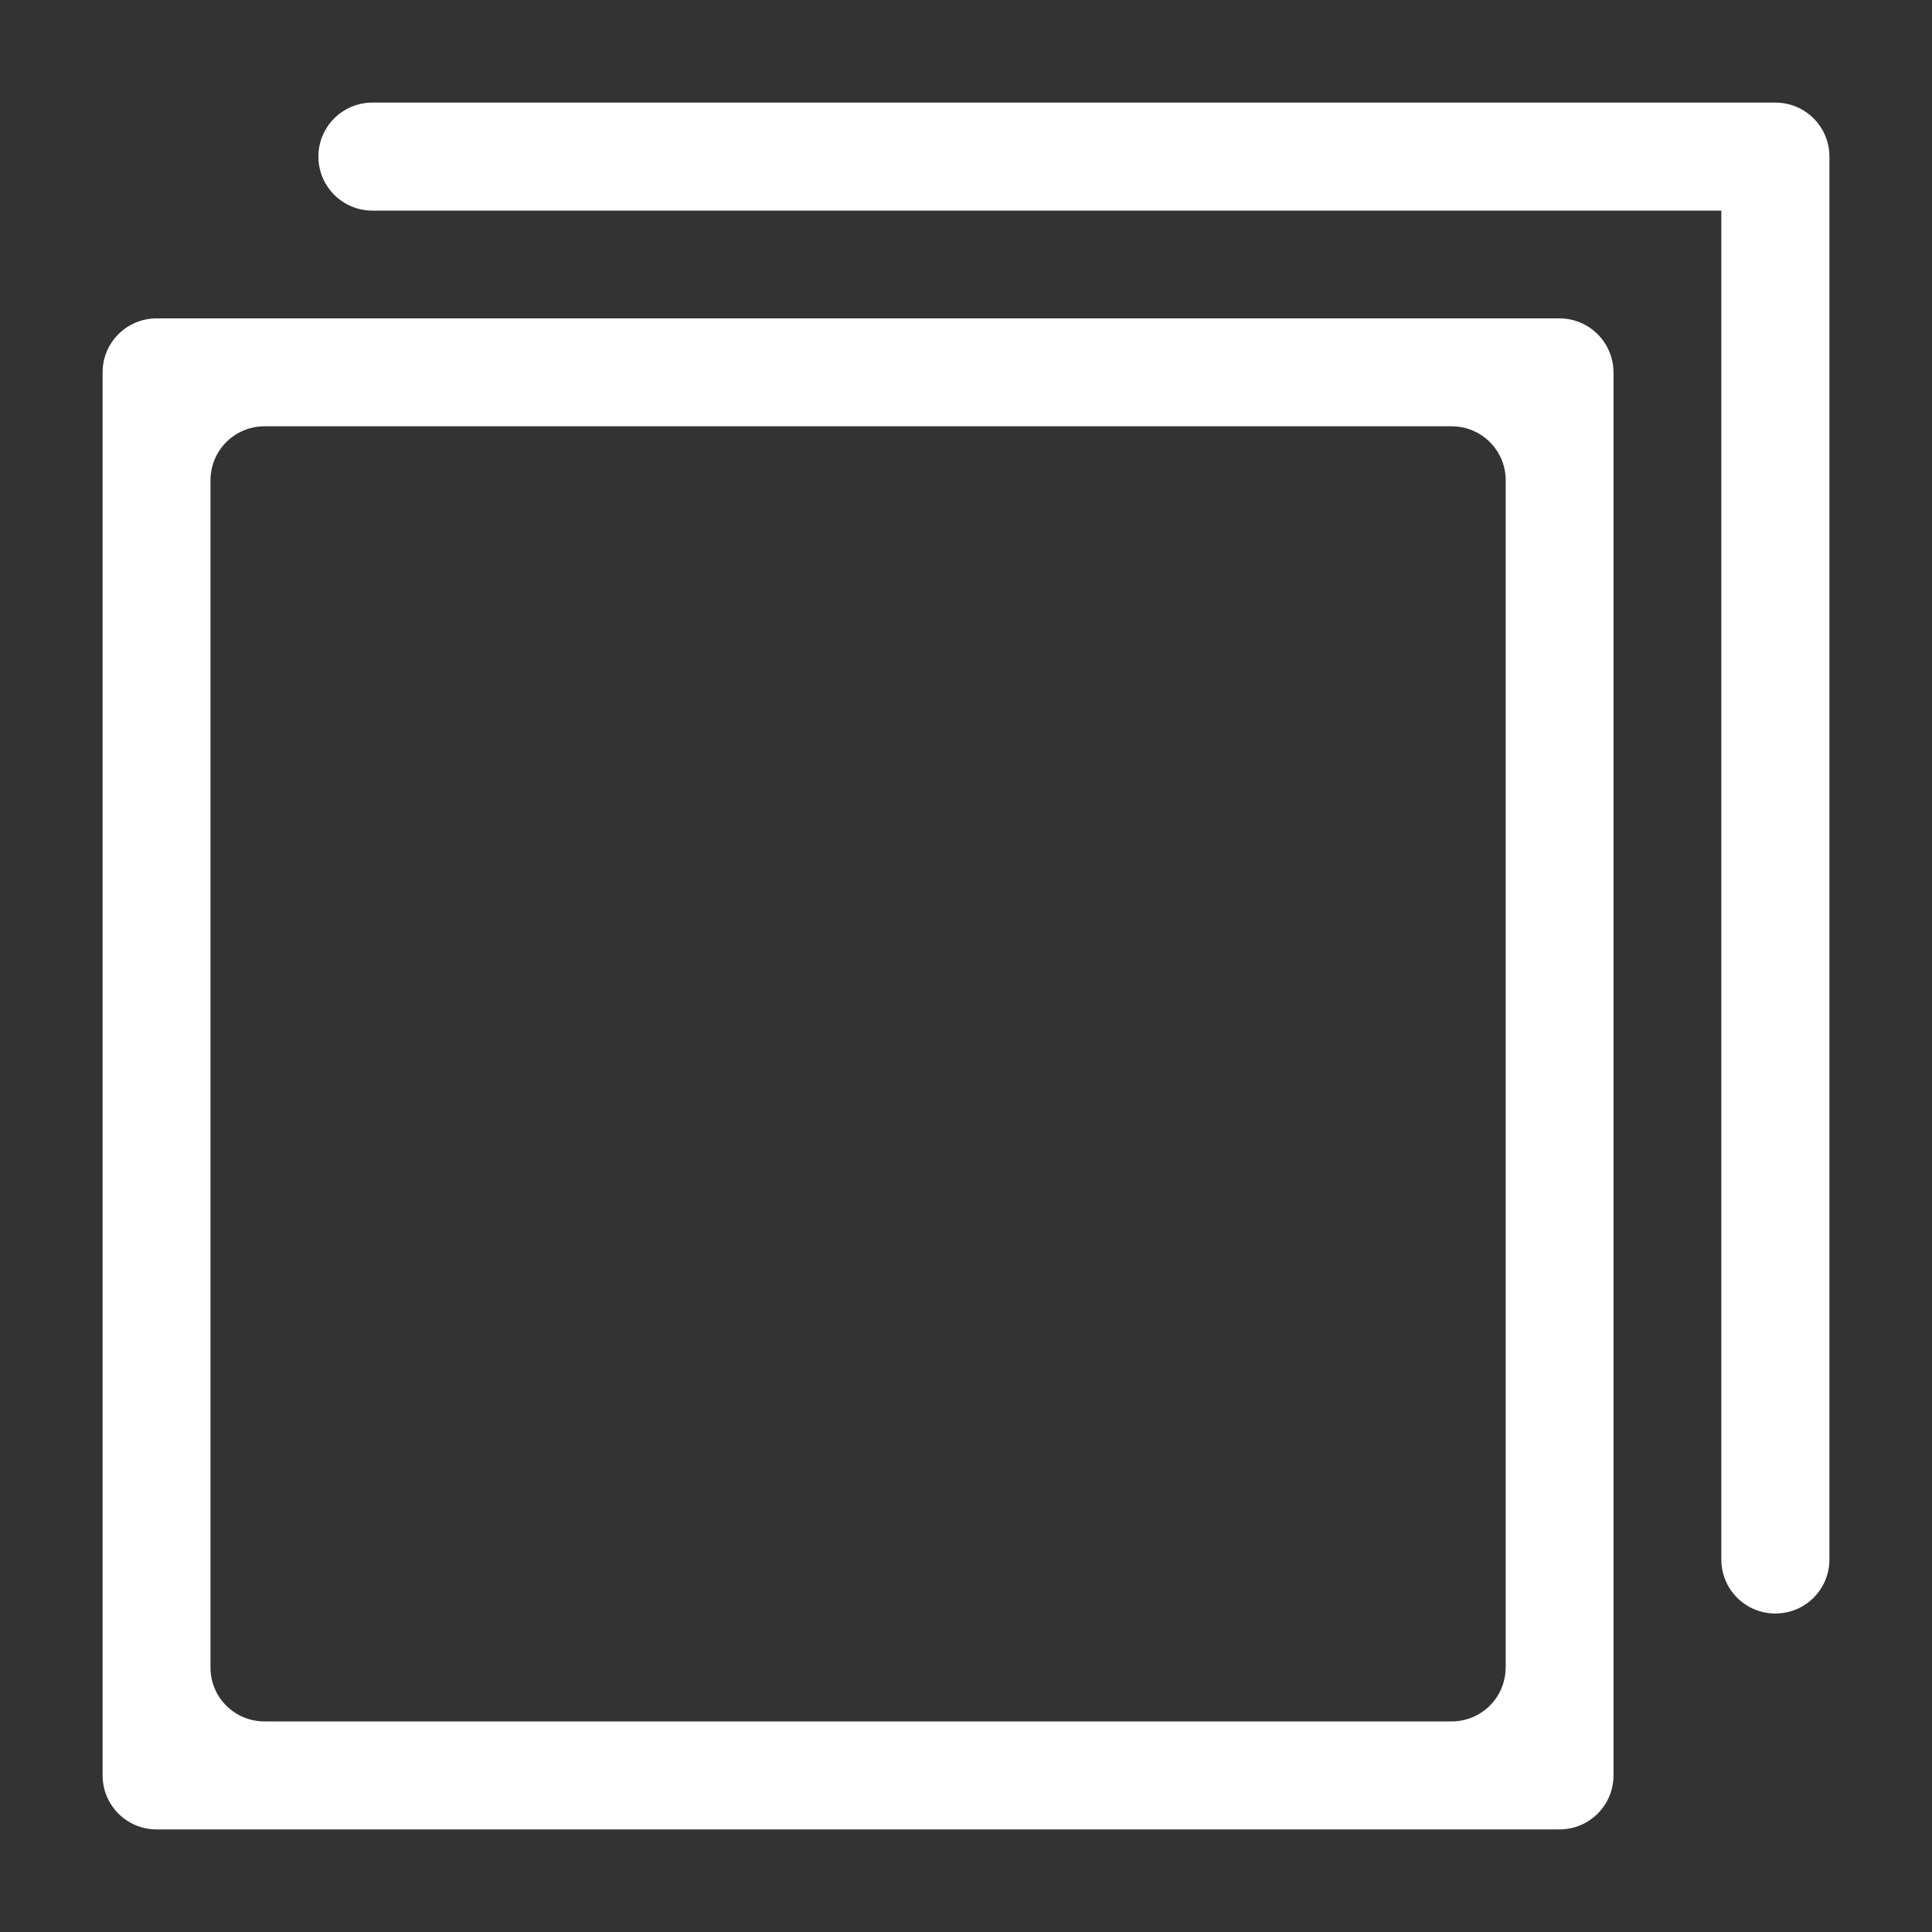 <svg class="svg-icon" viewBox="0 0 20 20" xmlns="http://www.w3.org/2000/svg">
							<rect x="0" y="0" width="20" height="20" fill="#333333" stroke="none"/>
							<path fill="#fff" d="M18.378,1.062H3.855c-0.309,0-0.559,0.25-0.559,0.559c0,0.309,0.25,0.559,0.559,0.559h13.964v13.964
								c0,0.309,0.25,0.559,0.559,0.559c0.31,0,0.56-0.25,0.56-0.559V1.621C18.938,1.312,18.688,1.062,18.378,1.062z M16.144,3.296H1.621
								c-0.309,0-0.559,0.25-0.559,0.559v14.523c0,0.31,0.25,0.56,0.559,0.56h14.523c0.309,0,0.559-0.25,0.559-0.56V3.855
								C16.702,3.546,16.452,3.296,16.144,3.296z M15.586,17.262c0,0.31-0.25,0.558-0.56,0.558H2.738c-0.309,0-0.559-0.248-0.559-0.558
								V4.972c0-0.309,0.25-0.559,0.559-0.559h12.289c0.31,0,0.56,0.25,0.56,0.559V17.262z"></path>
						</svg>
